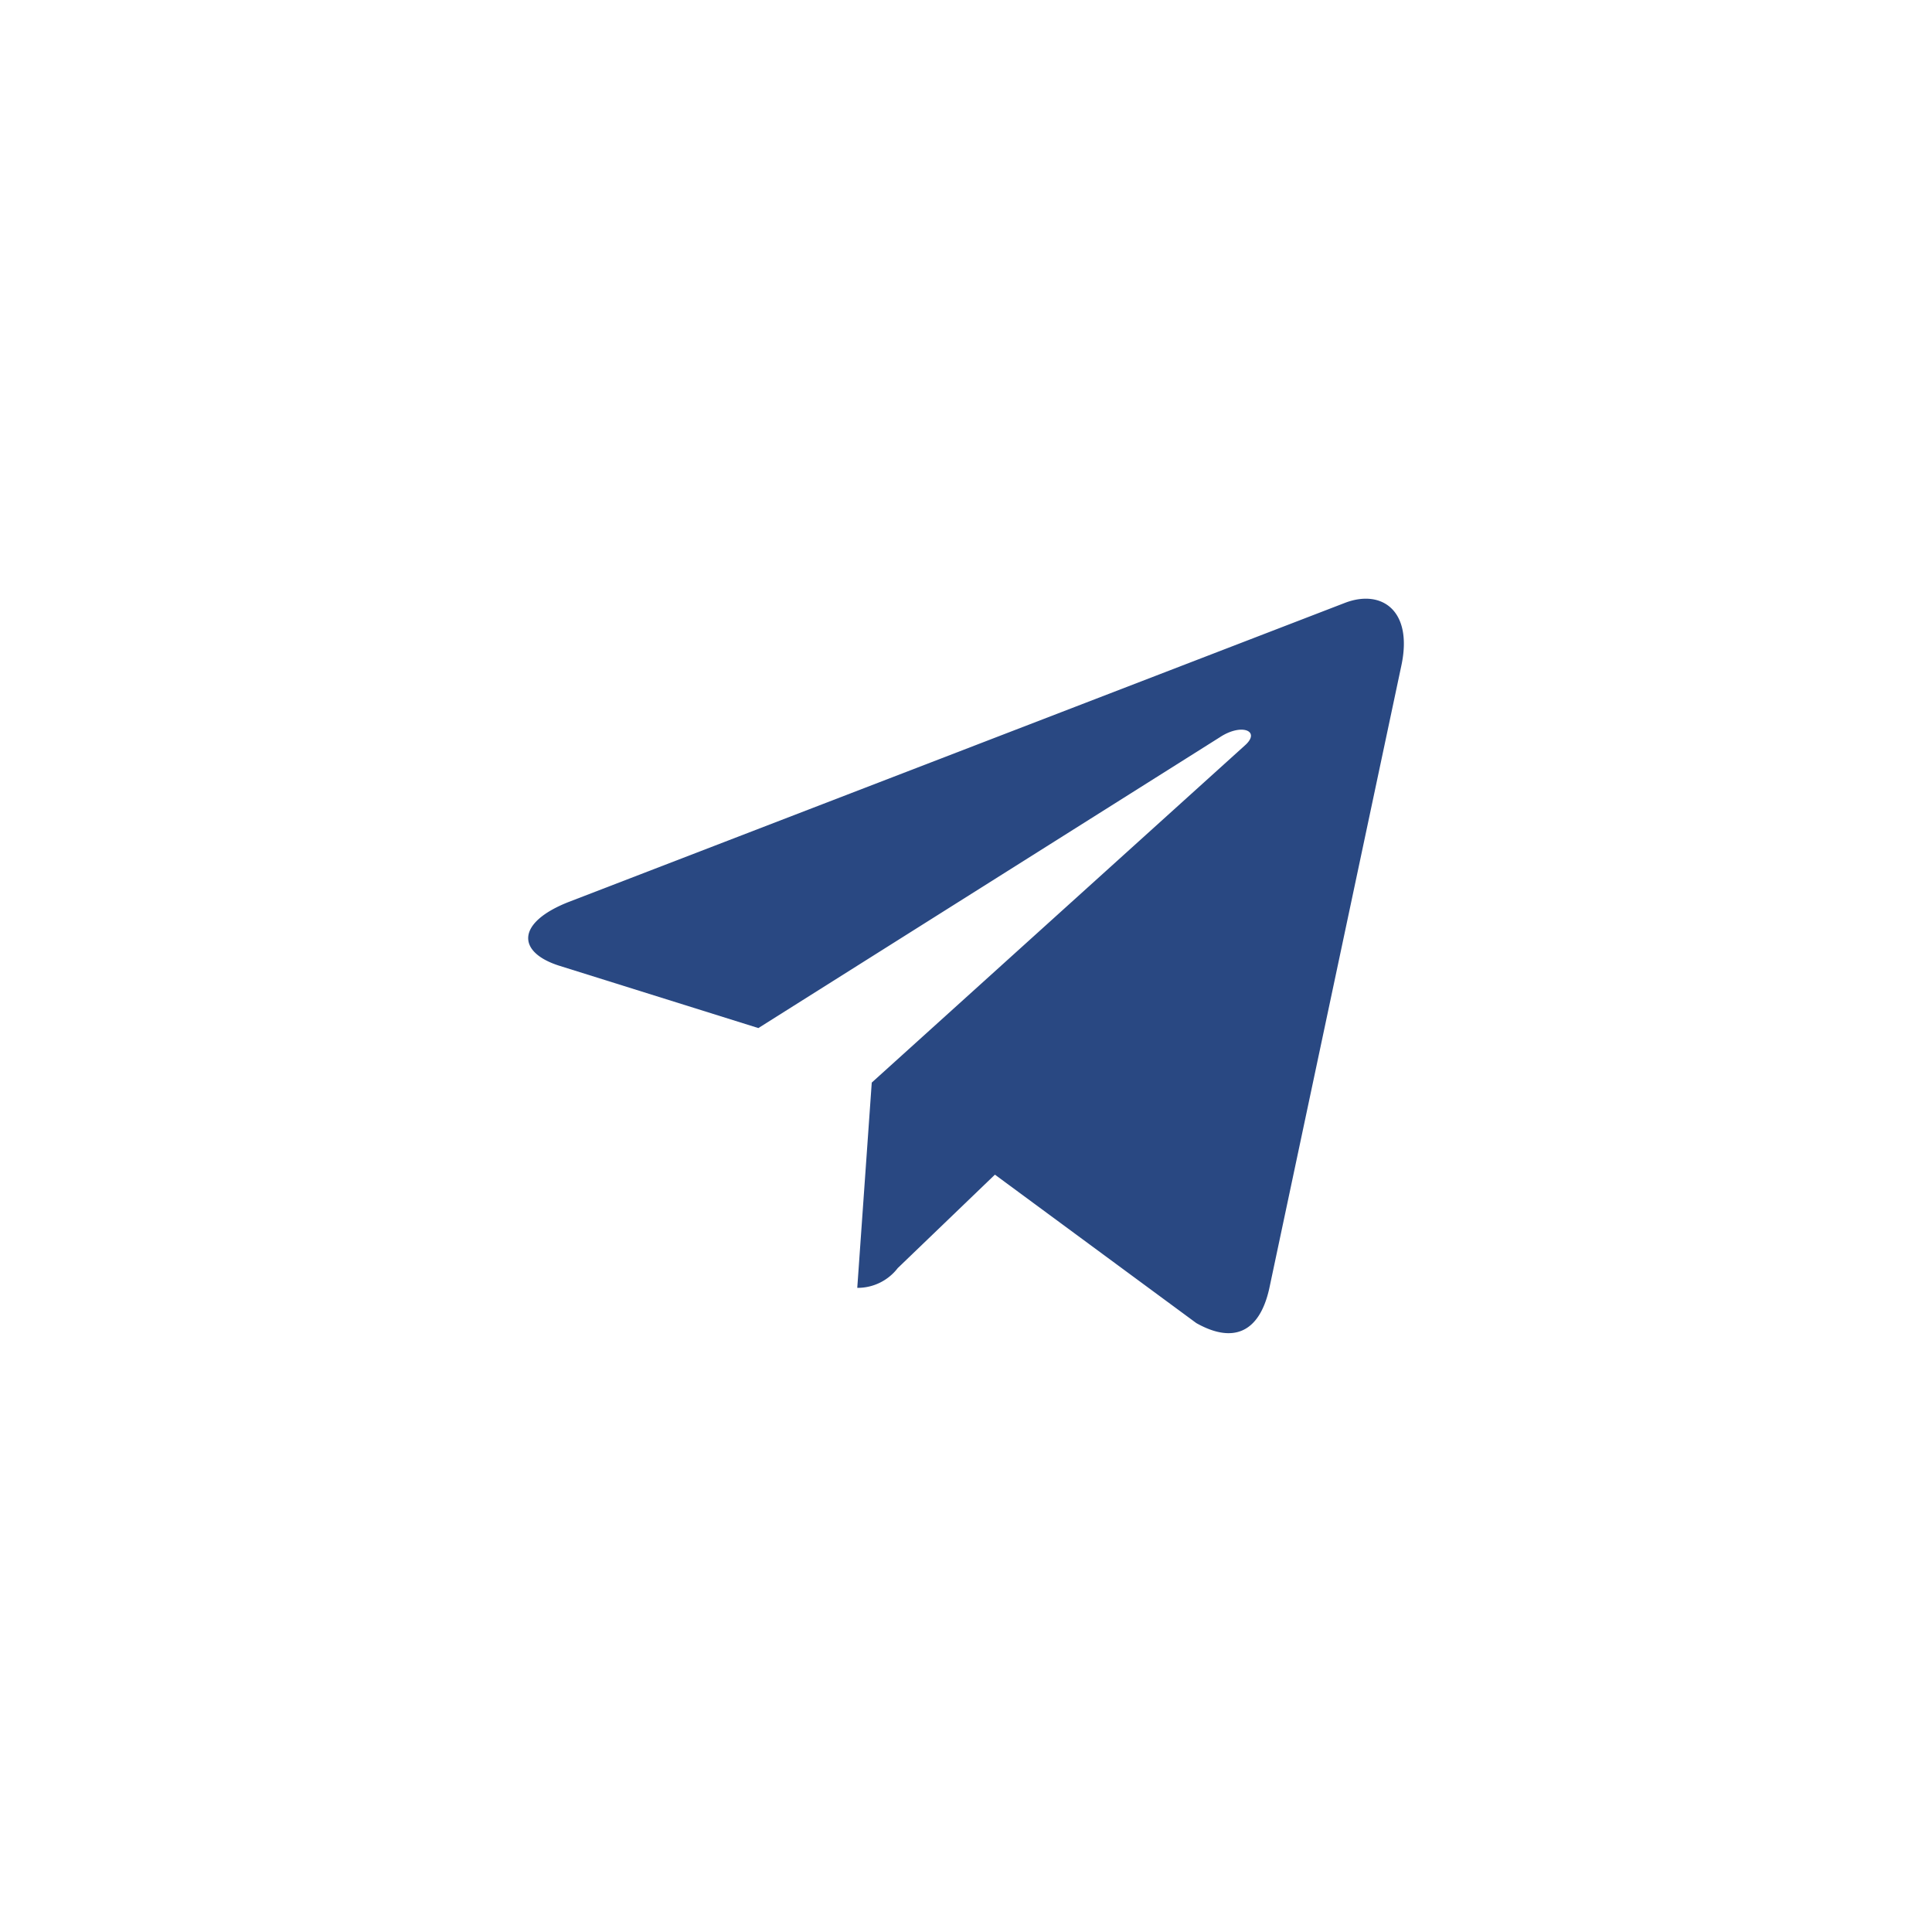 <svg xmlns="http://www.w3.org/2000/svg" xmlns:xlink="http://www.w3.org/1999/xlink" width="32" height="32" viewBox="0 0 32 32"><defs><clipPath id="a"><rect width="14.505" height="12.165" fill="#294882"/></clipPath></defs><g transform="translate(-99 -6771)"><circle cx="16" cy="16" r="16" transform="translate(99 6771)" fill="none"/><g transform="translate(107.747 6780.917)"><g clip-path="url(#a)"><path d="M14.464,1.107,12.275,11.43c-.165.729-.6.91-1.208.567L7.732,9.539,6.122,11.087a.838.838,0,0,1-.67.327l.24-3.4,6.182-5.586c.269-.24-.058-.372-.418-.133L3.814,7.111.524,6.081C-.192,5.857-.2,5.365.673,5.022L13.541.064c.6-.223,1.117.133.923,1.043" transform="translate(0 0)" fill="#294882"/></g></g></g></svg>
